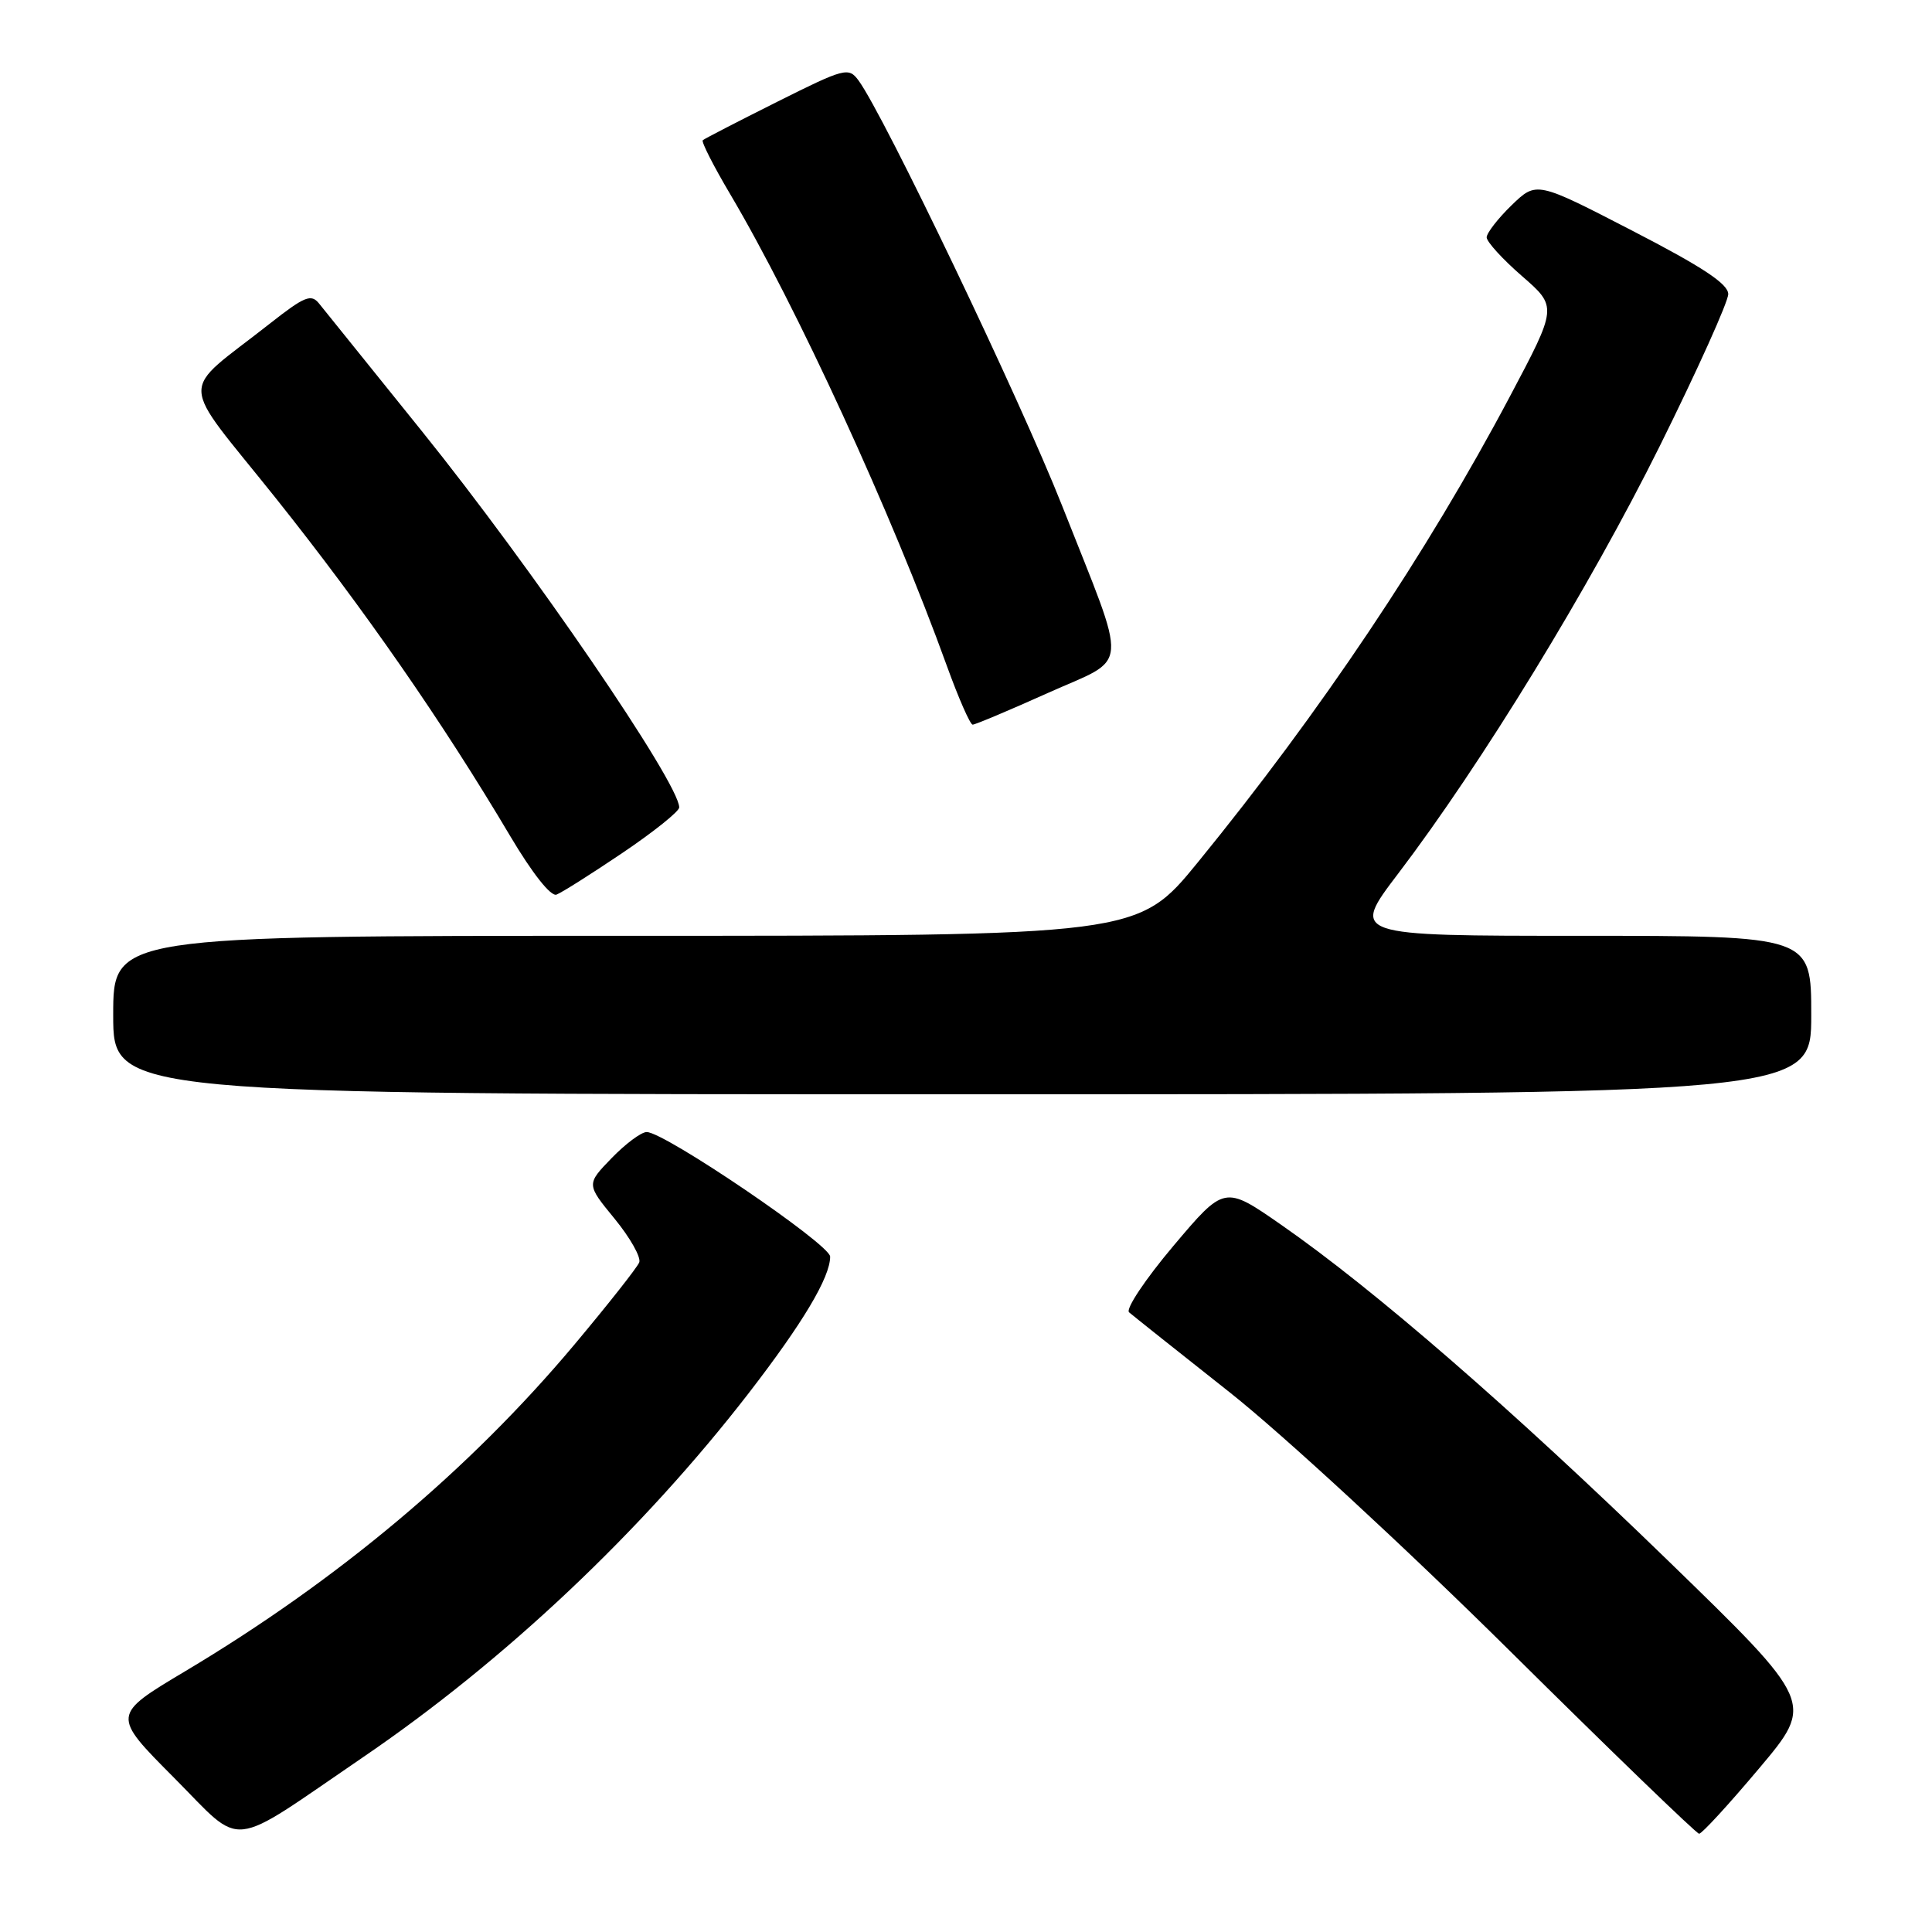 <?xml version="1.0" encoding="UTF-8" standalone="no"?>
<!DOCTYPE svg PUBLIC "-//W3C//DTD SVG 1.1//EN" "http://www.w3.org/Graphics/SVG/1.1/DTD/svg11.dtd" >
<svg xmlns="http://www.w3.org/2000/svg" xmlns:xlink="http://www.w3.org/1999/xlink" version="1.1" viewBox="0 0 256 256">
 <g >
 <path fill="currentColor"
d=" M 48.06 232.87 C 66.90 220.04 85.08 202.87 99.20 184.61 C 106.38 175.31 110.00 169.25 110.00 166.51 C 110.00 164.90 88.06 150.00 85.69 150.00 C 84.97 150.00 82.88 151.56 81.04 153.46 C 77.69 156.92 77.69 156.92 81.44 161.49 C 83.50 164.01 84.97 166.61 84.70 167.28 C 84.43 167.95 80.56 172.86 76.09 178.19 C 62.22 194.73 44.78 209.37 24.55 221.44 C 14.80 227.26 14.80 227.26 23.05 235.55 C 32.43 244.98 29.91 245.25 48.06 232.87 Z  M 233.10 234.31 C 240.42 225.62 240.42 225.62 220.96 206.73 C 200.27 186.65 182.04 170.82 169.76 162.29 C 162.25 157.07 162.25 157.07 155.48 165.09 C 151.76 169.50 149.12 173.46 149.61 173.89 C 150.10 174.31 156.12 179.11 163.00 184.54 C 169.97 190.06 186.33 205.16 200.00 218.69 C 213.47 232.04 224.79 242.97 225.14 242.98 C 225.50 242.99 229.08 239.09 233.10 234.31 Z  M 240.00 134.50 C 240.00 124.00 240.00 124.00 209.49 124.00 C 178.99 124.00 178.99 124.00 185.27 115.75 C 196.32 101.22 210.59 77.90 219.93 59.10 C 224.92 49.04 229.00 39.98 229.00 38.97 C 229.00 37.62 225.59 35.37 216.29 30.57 C 203.59 24.01 203.59 24.01 200.29 27.20 C 198.48 28.96 197.00 30.87 196.99 31.45 C 196.99 32.03 199.09 34.34 201.67 36.58 C 206.36 40.66 206.36 40.66 200.06 52.55 C 189.06 73.31 174.99 94.31 158.73 114.25 C 150.77 124.00 150.77 124.00 82.89 124.00 C 15.00 124.00 15.00 124.00 15.00 134.50 C 15.00 145.00 15.00 145.00 127.50 145.00 C 240.00 145.00 240.00 145.00 240.00 134.50 Z  M 82.50 113.00 C 86.62 110.22 90.00 107.51 90.00 106.99 C 90.00 103.77 70.45 75.19 55.89 57.12 C 49.08 48.66 42.95 41.06 42.28 40.22 C 41.23 38.91 40.36 39.26 35.78 42.86 C 23.58 52.47 23.48 49.65 36.56 66.03 C 48.23 80.67 58.65 95.68 67.59 110.76 C 70.54 115.73 72.99 118.83 73.74 118.54 C 74.43 118.28 78.37 115.79 82.50 113.00 Z  M 138.81 91.84 C 149.80 86.90 149.60 89.50 140.73 67.00 C 135.17 52.92 117.09 15.16 113.75 10.65 C 112.44 8.88 111.93 9.01 102.94 13.51 C 97.75 16.11 93.33 18.39 93.12 18.58 C 92.91 18.78 94.54 21.99 96.75 25.72 C 105.59 40.67 118.17 68.05 125.47 88.25 C 127.01 92.51 128.55 96.01 128.88 96.02 C 129.22 96.02 133.69 94.14 138.81 91.84 Z "/>
</g>
</svg>